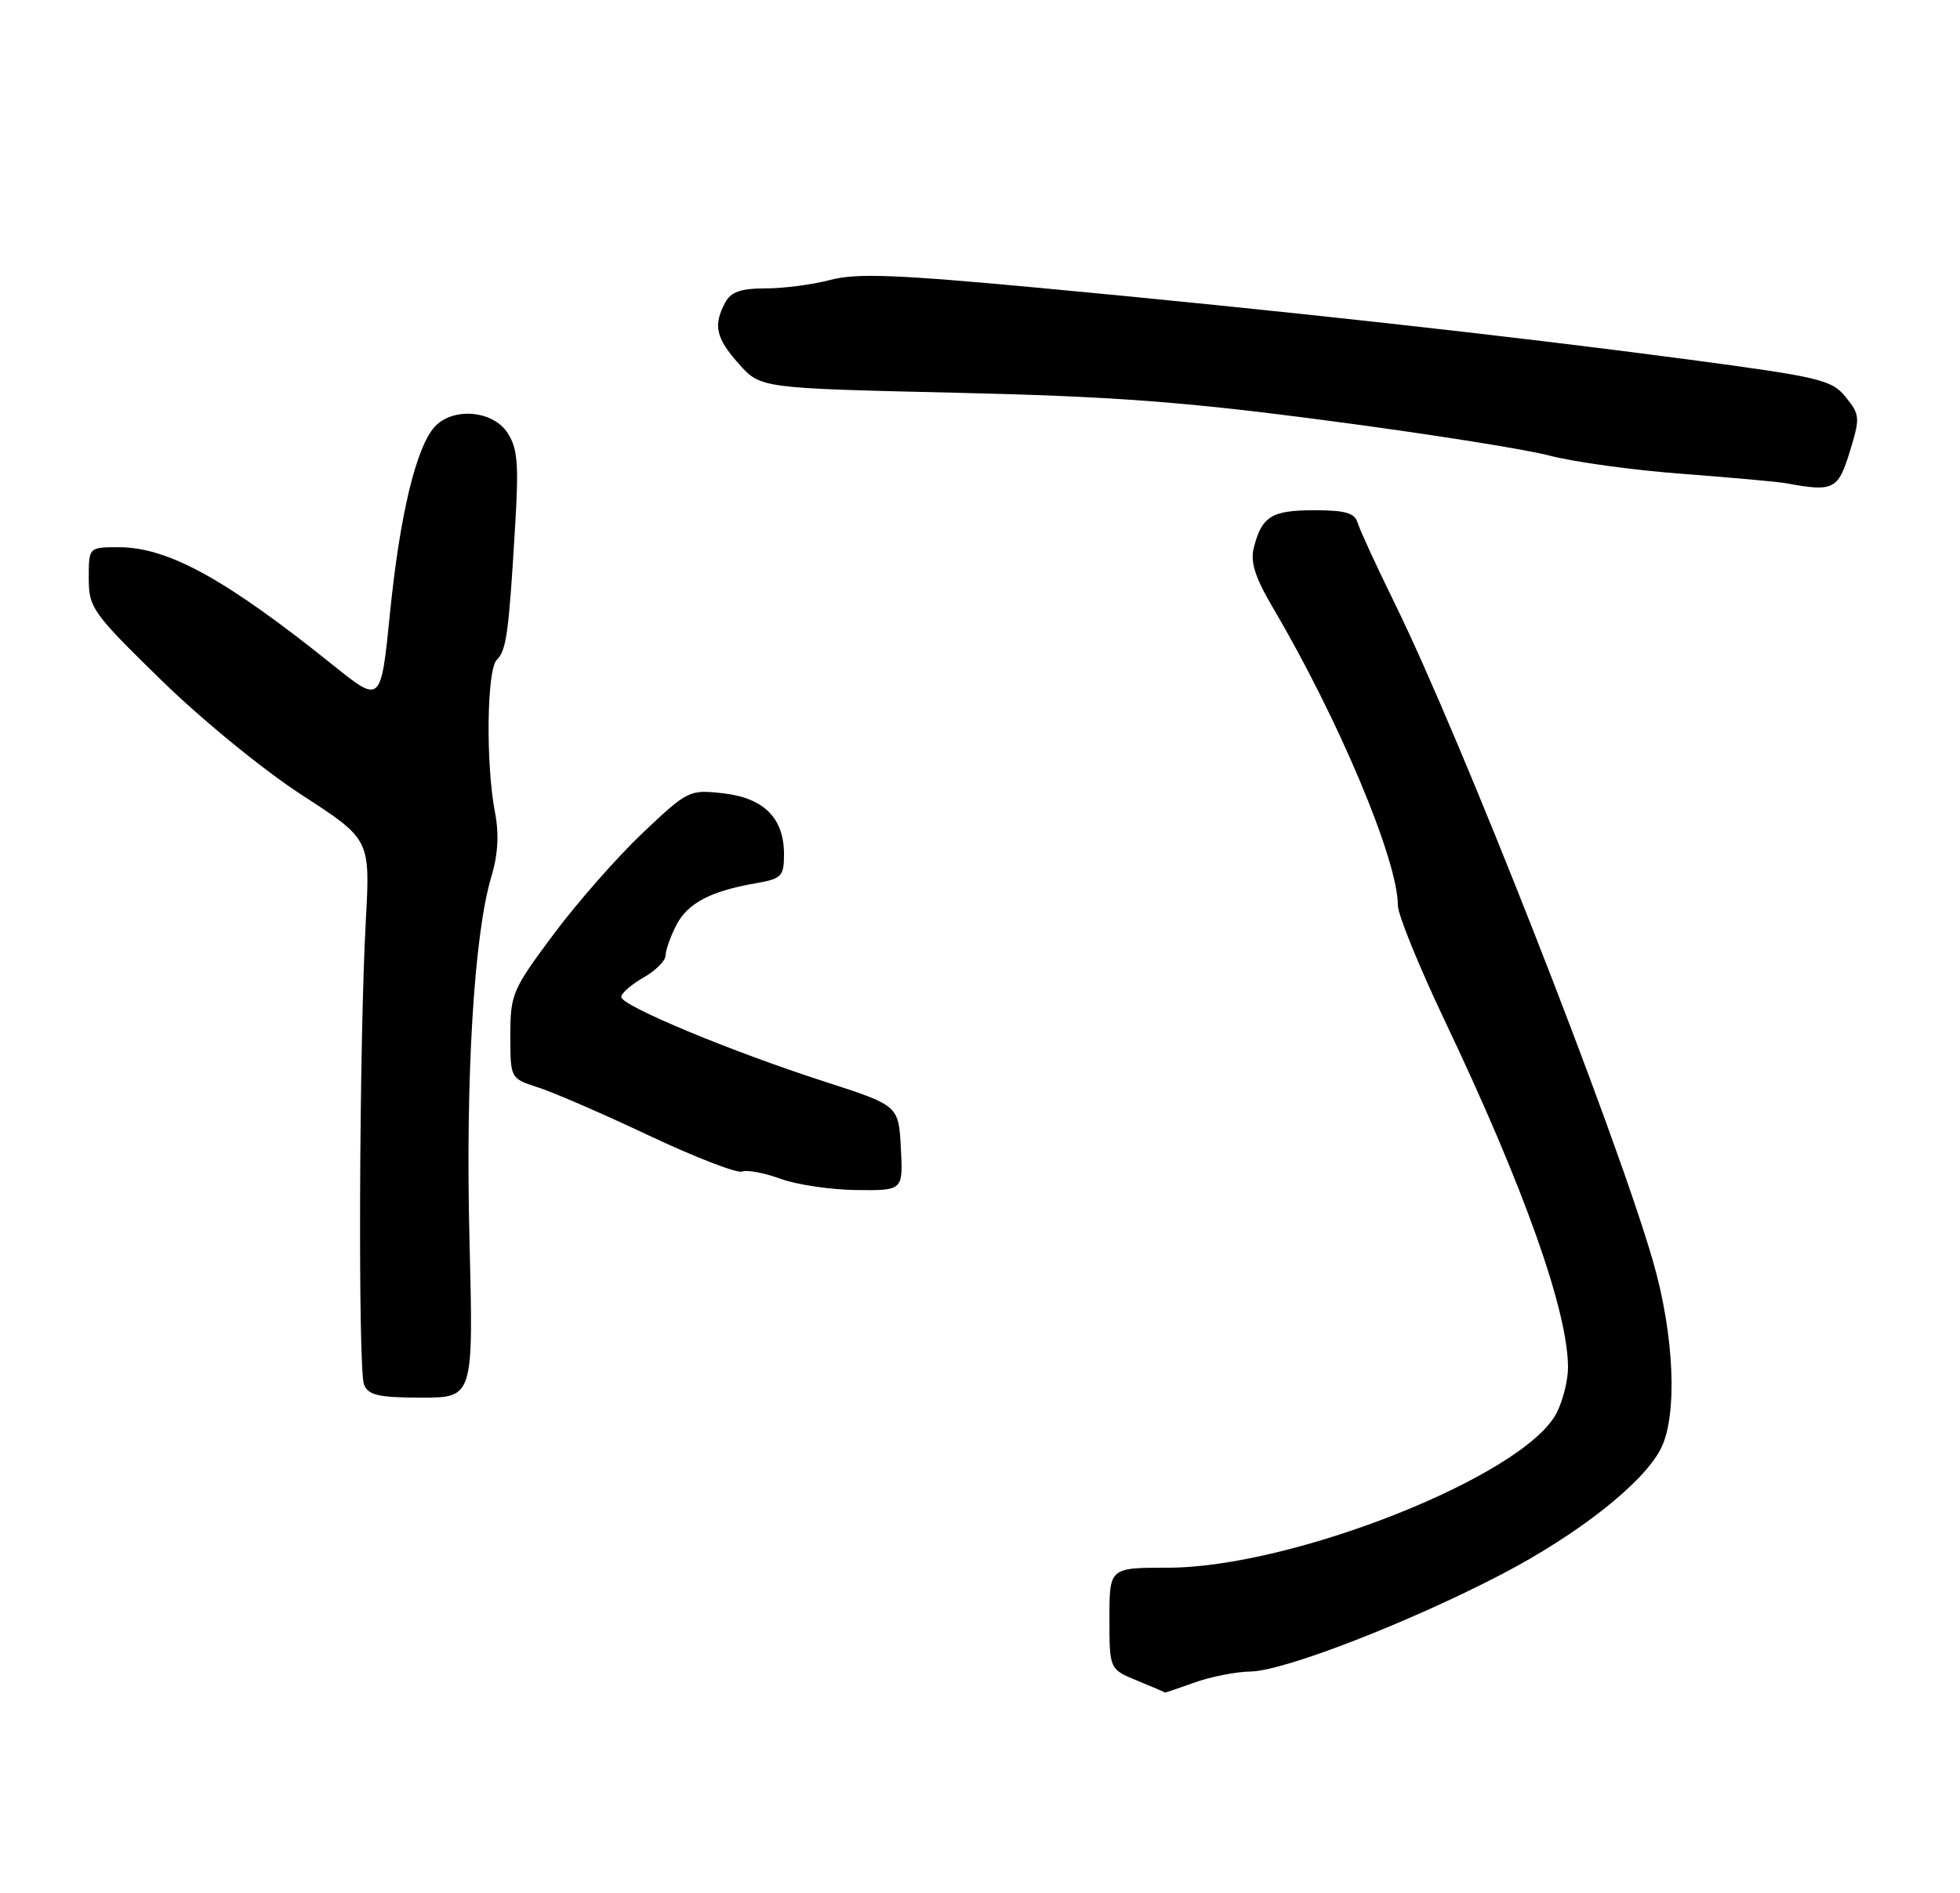 <?xml version="1.0" encoding="UTF-8" standalone="no"?>
<!DOCTYPE svg PUBLIC "-//W3C//DTD SVG 1.1//EN" "http://www.w3.org/Graphics/SVG/1.1/DTD/svg11.dtd" >
<svg xmlns="http://www.w3.org/2000/svg" xmlns:xlink="http://www.w3.org/1999/xlink" version="1.1" viewBox="0 0 265 256">
 <g >
 <path fill="currentColor"
d=" M 161.50 227.53 C 163.70 226.74 167.10 226.07 169.06 226.04 C 173.56 225.99 190.60 219.38 203.14 212.83 C 213.44 207.44 222.13 200.59 224.53 195.95 C 226.84 191.47 226.39 180.56 223.47 170.48 C 218.35 152.83 197.54 99.82 188.53 81.50 C 186.10 76.55 183.87 71.71 183.58 70.75 C 183.17 69.36 181.94 69.00 177.65 69.00 C 171.92 69.00 170.58 69.84 169.51 74.10 C 169.04 75.99 169.70 78.10 172.02 82.03 C 181.01 97.29 189.00 116.30 189.00 122.45 C 189.00 123.69 191.87 130.73 195.37 138.10 C 206.07 160.59 212.00 177.31 212.00 184.94 C 212.00 186.68 211.30 189.45 210.45 191.09 C 206.08 199.56 174.78 212.00 157.87 212.00 C 150.00 212.00 150.00 212.00 150.00 218.86 C 150.00 225.73 150.00 225.73 153.75 227.27 C 155.81 228.11 157.50 228.84 157.50 228.89 C 157.50 228.93 159.30 228.32 161.50 227.53 Z  M 63.48 167.76 C 62.92 145.77 64.09 126.35 66.43 118.56 C 67.34 115.56 67.49 112.77 66.92 109.83 C 65.67 103.34 65.81 90.59 67.16 89.24 C 68.47 87.93 68.78 85.71 69.64 71.27 C 70.16 62.73 69.99 60.63 68.61 58.52 C 66.60 55.46 61.17 55.04 58.74 57.75 C 56.25 60.54 54.05 69.71 52.73 82.90 C 51.50 95.14 51.50 95.14 45.12 90.02 C 30.50 78.28 22.73 74.00 16.03 74.00 C 12.00 74.00 12.00 74.00 12.00 78.19 C 12.00 82.18 12.48 82.86 21.77 91.94 C 27.25 97.30 35.62 104.14 40.80 107.50 C 50.06 113.50 50.06 113.50 49.46 124.50 C 48.56 140.90 48.39 185.24 49.22 187.25 C 49.81 188.68 51.21 189.00 56.97 189.00 C 64.01 189.00 64.01 189.00 63.48 167.76 Z  M 121.80 155.25 C 121.50 149.50 121.50 149.50 111.50 146.27 C 98.85 142.19 84.00 136.01 84.00 134.82 C 84.00 134.32 85.35 133.14 86.99 132.20 C 88.64 131.27 89.99 129.92 89.99 129.20 C 90.00 128.49 90.65 126.64 91.45 125.09 C 92.99 122.12 96.08 120.50 102.25 119.43 C 105.69 118.83 106.00 118.50 106.00 115.50 C 106.00 110.62 103.27 107.90 97.77 107.28 C 93.20 106.76 92.99 106.87 86.90 112.63 C 83.49 115.86 78.06 122.03 74.85 126.34 C 69.28 133.80 69.00 134.45 69.00 140.01 C 69.00 145.84 69.00 145.84 72.75 147.05 C 74.81 147.71 81.58 150.64 87.79 153.58 C 94.01 156.51 99.65 158.69 100.33 158.43 C 101.01 158.17 103.35 158.61 105.53 159.41 C 107.71 160.21 112.33 160.89 115.80 160.93 C 122.10 161.00 122.10 161.00 121.80 155.25 Z  M 250.09 61.11 C 251.51 56.48 251.49 56.10 249.55 53.70 C 247.65 51.35 246.11 50.99 228.00 48.58 C 204.17 45.41 172.40 41.90 140.55 38.93 C 121.19 37.12 115.77 36.92 112.28 37.85 C 109.91 38.48 105.97 39.00 103.52 39.00 C 100.14 39.00 98.82 39.47 98.04 40.93 C 96.40 43.99 96.79 45.74 99.92 49.23 C 102.83 52.50 102.83 52.50 129.17 53.11 C 150.44 53.60 160.11 54.32 179.50 56.88 C 192.70 58.61 206.20 60.74 209.50 61.61 C 212.80 62.48 220.90 63.59 227.50 64.08 C 234.10 64.58 240.40 65.15 241.50 65.35 C 247.88 66.54 248.52 66.22 250.09 61.11 Z "/>
</g>
</svg>